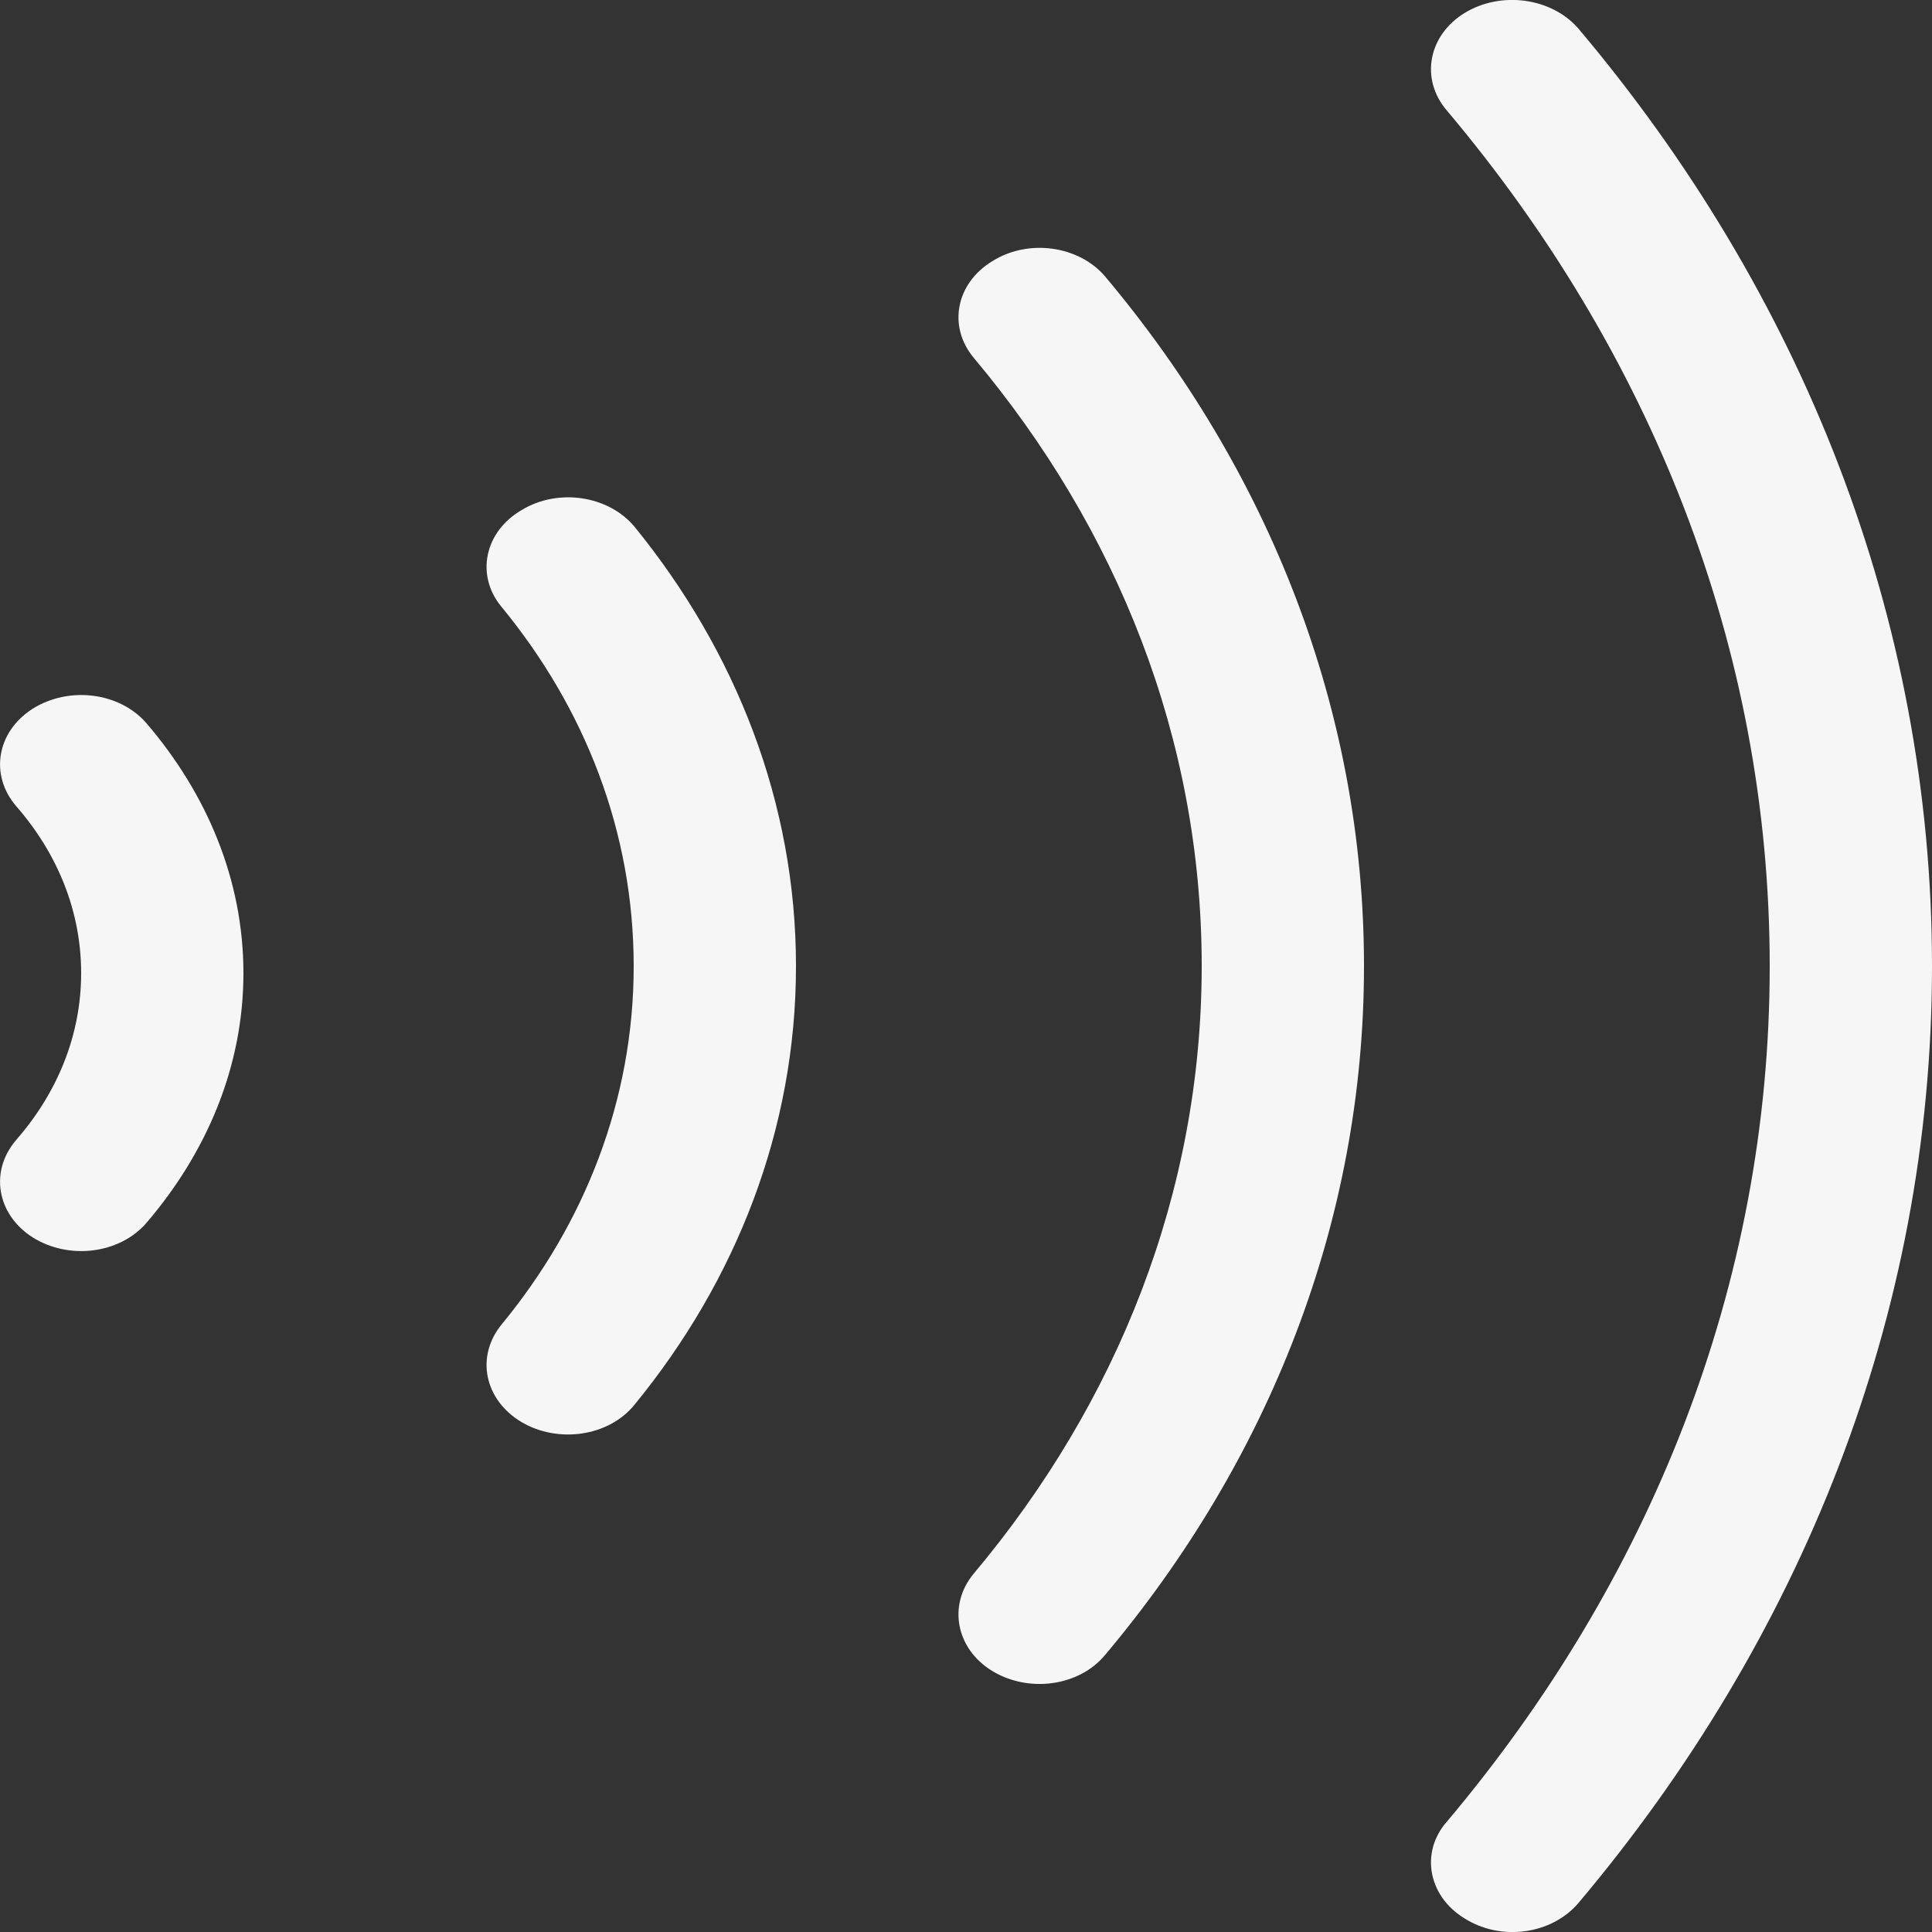 <svg width="10" height="10" viewBox="0 0 10 10" fill="none" xmlns="http://www.w3.org/2000/svg">
<rect x="0" y="0" width="10" height="10" fill="#333333" stroke="none"/>
<path d="M7.488 0.571C8.538 1.816 9.16 3.345 9.16 5.001C9.16 6.656 8.538 8.185 7.488 9.43C7.35 9.588 7.392 9.815 7.581 9.93C7.77 10.049 8.03 10.013 8.169 9.851C9.319 8.487 10 6.81 10 5.001C10 3.187 9.319 1.51 8.169 0.147C8.03 -0.012 7.77 -0.048 7.581 0.067C7.392 0.183 7.35 0.409 7.488 0.571Z" fill="#F6F6F6"/>
<path d="M6.22 5C6.22 3.824 5.783 2.737 5.04 1.852C4.905 1.69 4.947 1.467 5.136 1.352C5.325 1.233 5.586 1.273 5.72 1.431C6.564 2.435 7.06 3.669 7.06 5C7.06 6.328 6.564 7.562 5.72 8.566C5.586 8.728 5.325 8.764 5.136 8.649C4.947 8.534 4.905 8.307 5.04 8.145C5.783 7.26 6.22 6.173 6.22 5Z" fill="#F6F6F6"/>
<path d="M2.595 3.14C3.028 3.666 3.28 4.306 3.28 5.001C3.28 5.691 3.028 6.332 2.595 6.857C2.461 7.023 2.507 7.246 2.7 7.361C2.889 7.472 3.15 7.436 3.284 7.271C3.809 6.63 4.12 5.846 4.12 5.001C4.12 4.155 3.809 3.371 3.284 2.726C3.15 2.565 2.889 2.525 2.7 2.64C2.507 2.752 2.461 2.978 2.595 3.14Z" fill="#F6F6F6"/>
<path d="M0.084 4.173C0.298 4.418 0.42 4.716 0.42 5.037C0.42 5.357 0.298 5.655 0.084 5.9C-0.055 6.062 -0.017 6.285 0.168 6.404C0.357 6.523 0.617 6.49 0.756 6.332C1.071 5.965 1.26 5.519 1.26 5.037C1.26 4.554 1.071 4.108 0.756 3.741C0.617 3.583 0.357 3.55 0.168 3.669C-0.017 3.788 -0.055 4.011 0.084 4.173Z" fill="#F6F6F6"/>
</svg>
